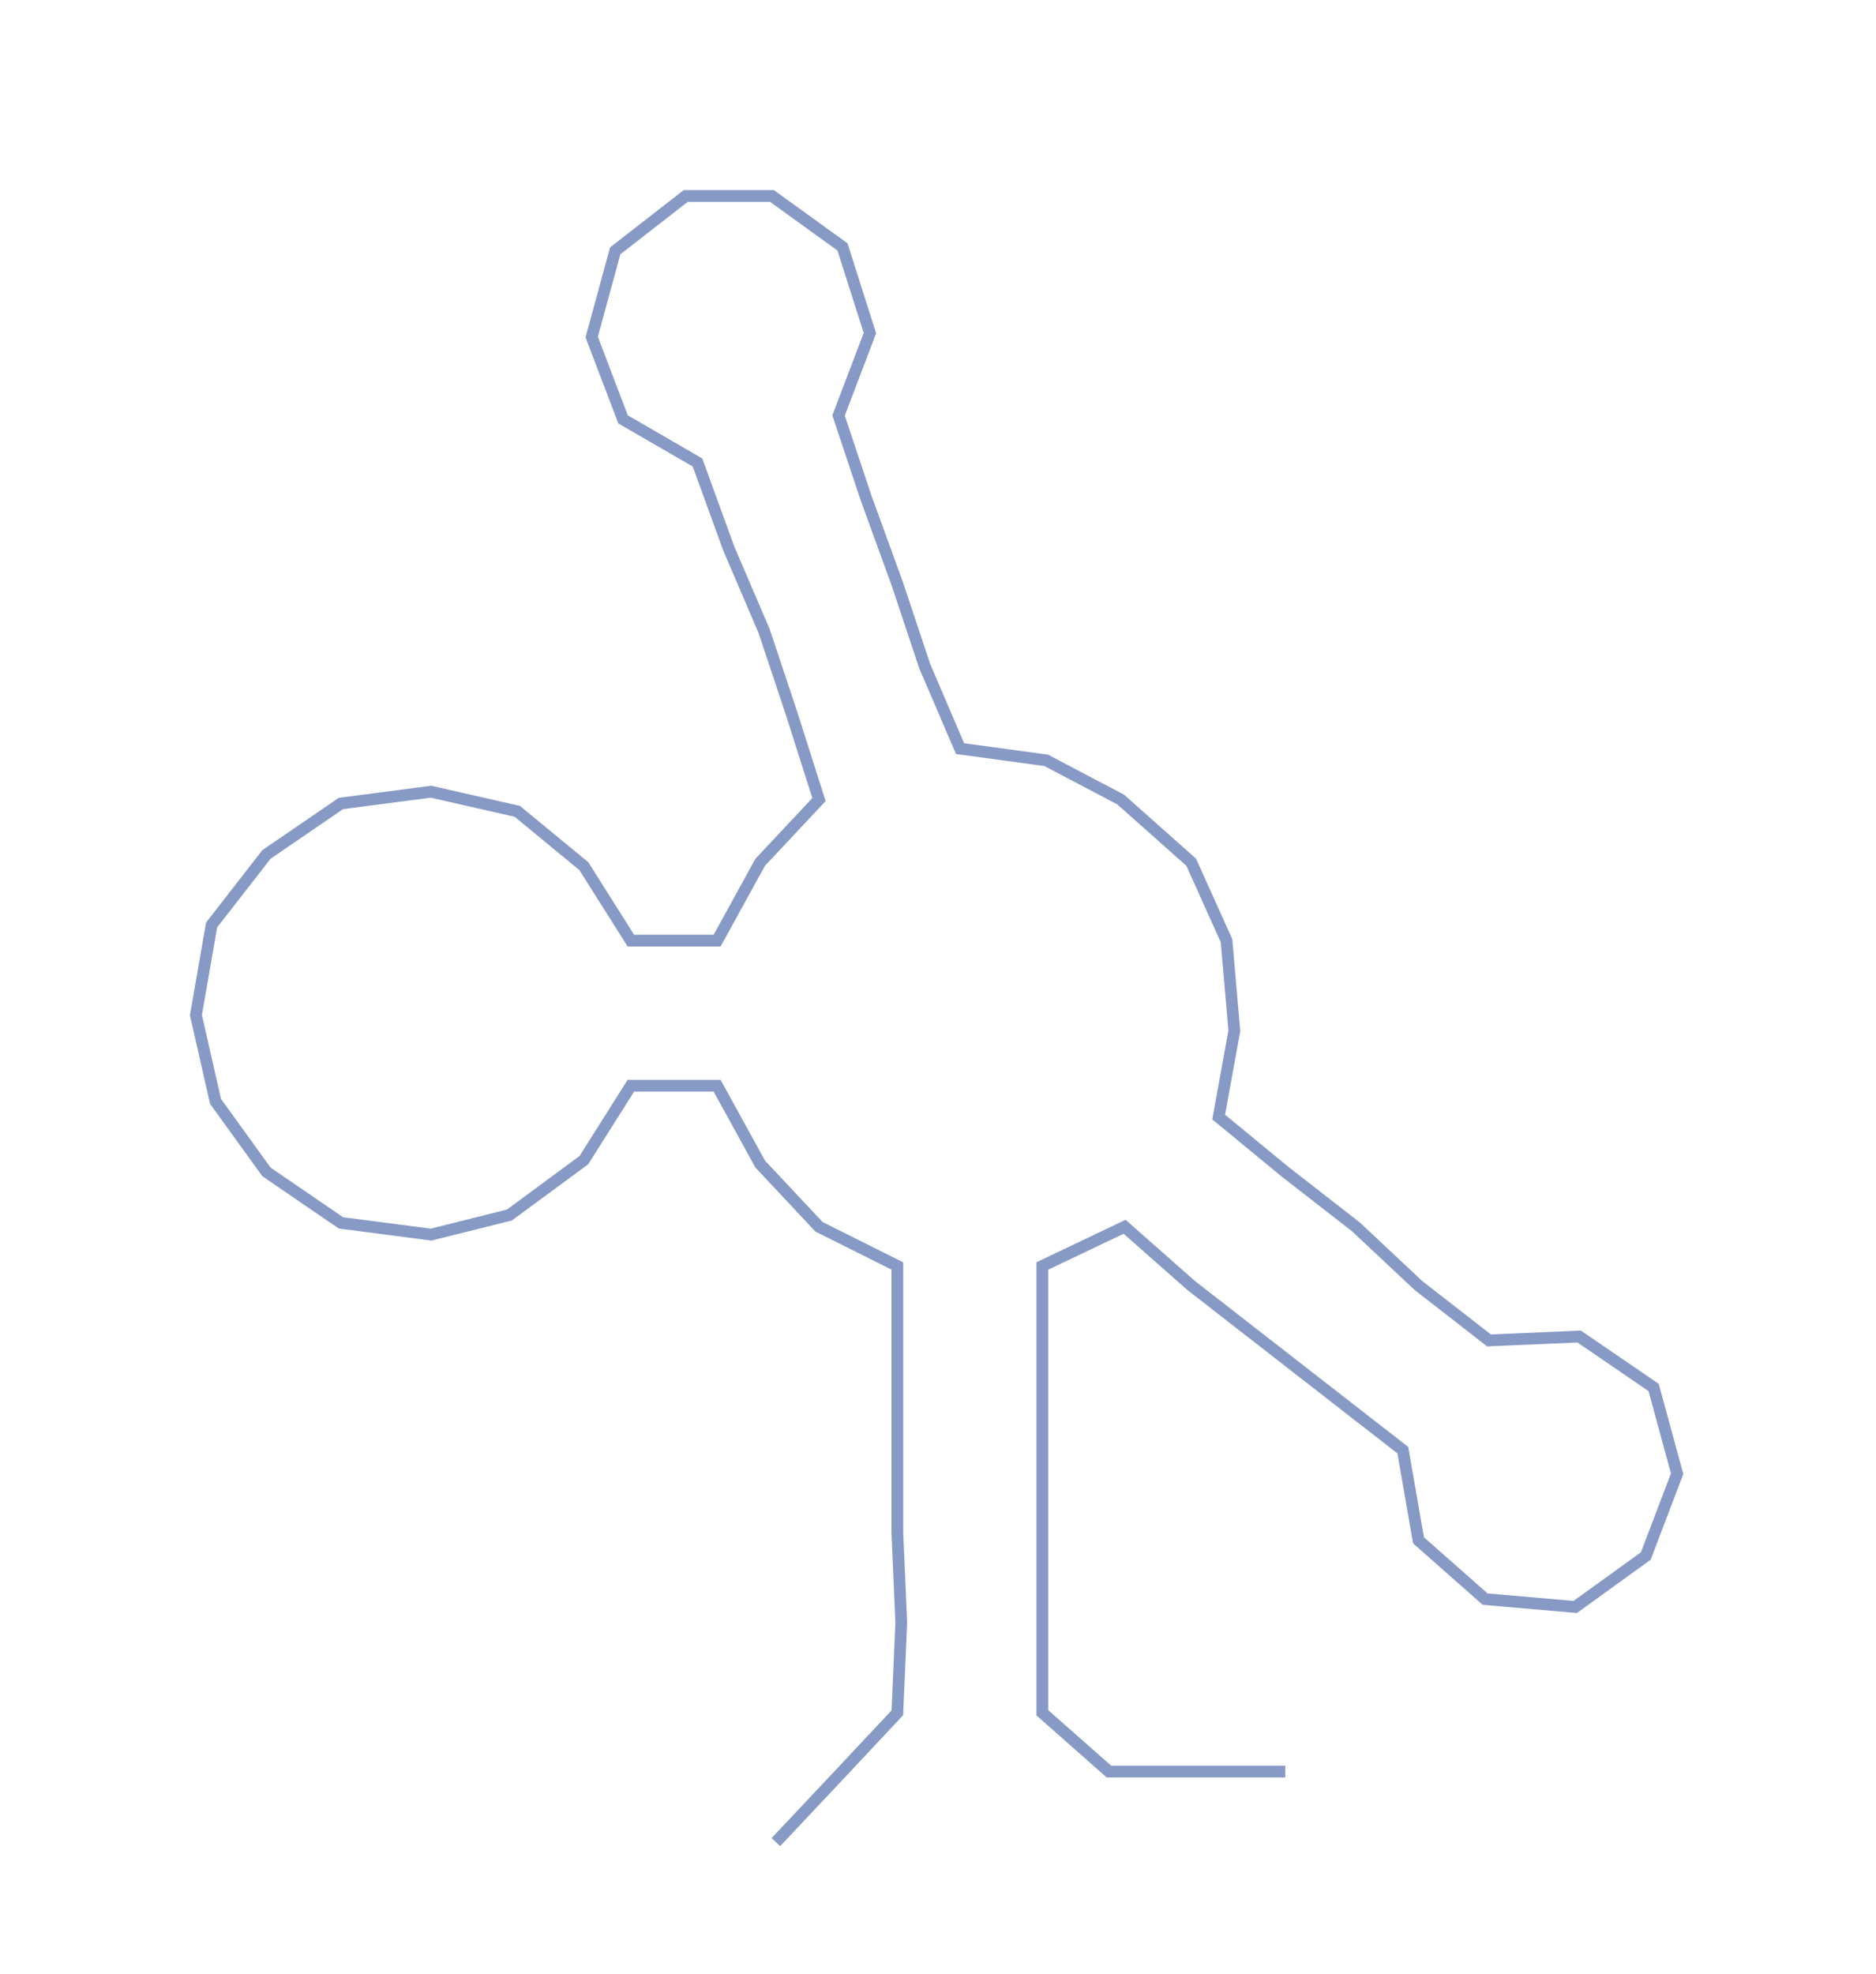 <ns0:svg xmlns:ns0="http://www.w3.org/2000/svg" width="285.128px" height="300px" viewBox="0 0 478.75 503.722"><ns0:path style="stroke:#8799c5;stroke-width:3px;fill:none;" d="M198 470 L198 470 L214 453 L229 437 L230 414 L229 391 L229 369 L229 346 L229 323 L209 313 L194 297 L183 277 L161 277 L149 296 L130 310 L110 315 L87 312 L68 299 L55 281 L50 259 L54 236 L68 218 L87 205 L110 202 L132 207 L149 221 L161 240 L183 240 L194 220 L209 204 L202 182 L195 161 L186 140 L178 118 L159 107 L151 86 L157 64 L175 50 L197 50 L215 63 L222 85 L214 106 L221 127 L229 149 L236 170 L245 191 L267 194 L286 204 L304 220 L313 240 L315 263 L311 285 L328 299 L346 313 L362 328 L380 342 L403 341 L422 354 L428 376 L420 397 L402 410 L379 408 L362 393 L358 370 L340 356 L322 342 L304 328 L287 313 L266 323 L266 346 L266 369 L266 391 L266 414 L266 437 L283 452 L305 452 L328 452" /></ns0:svg>